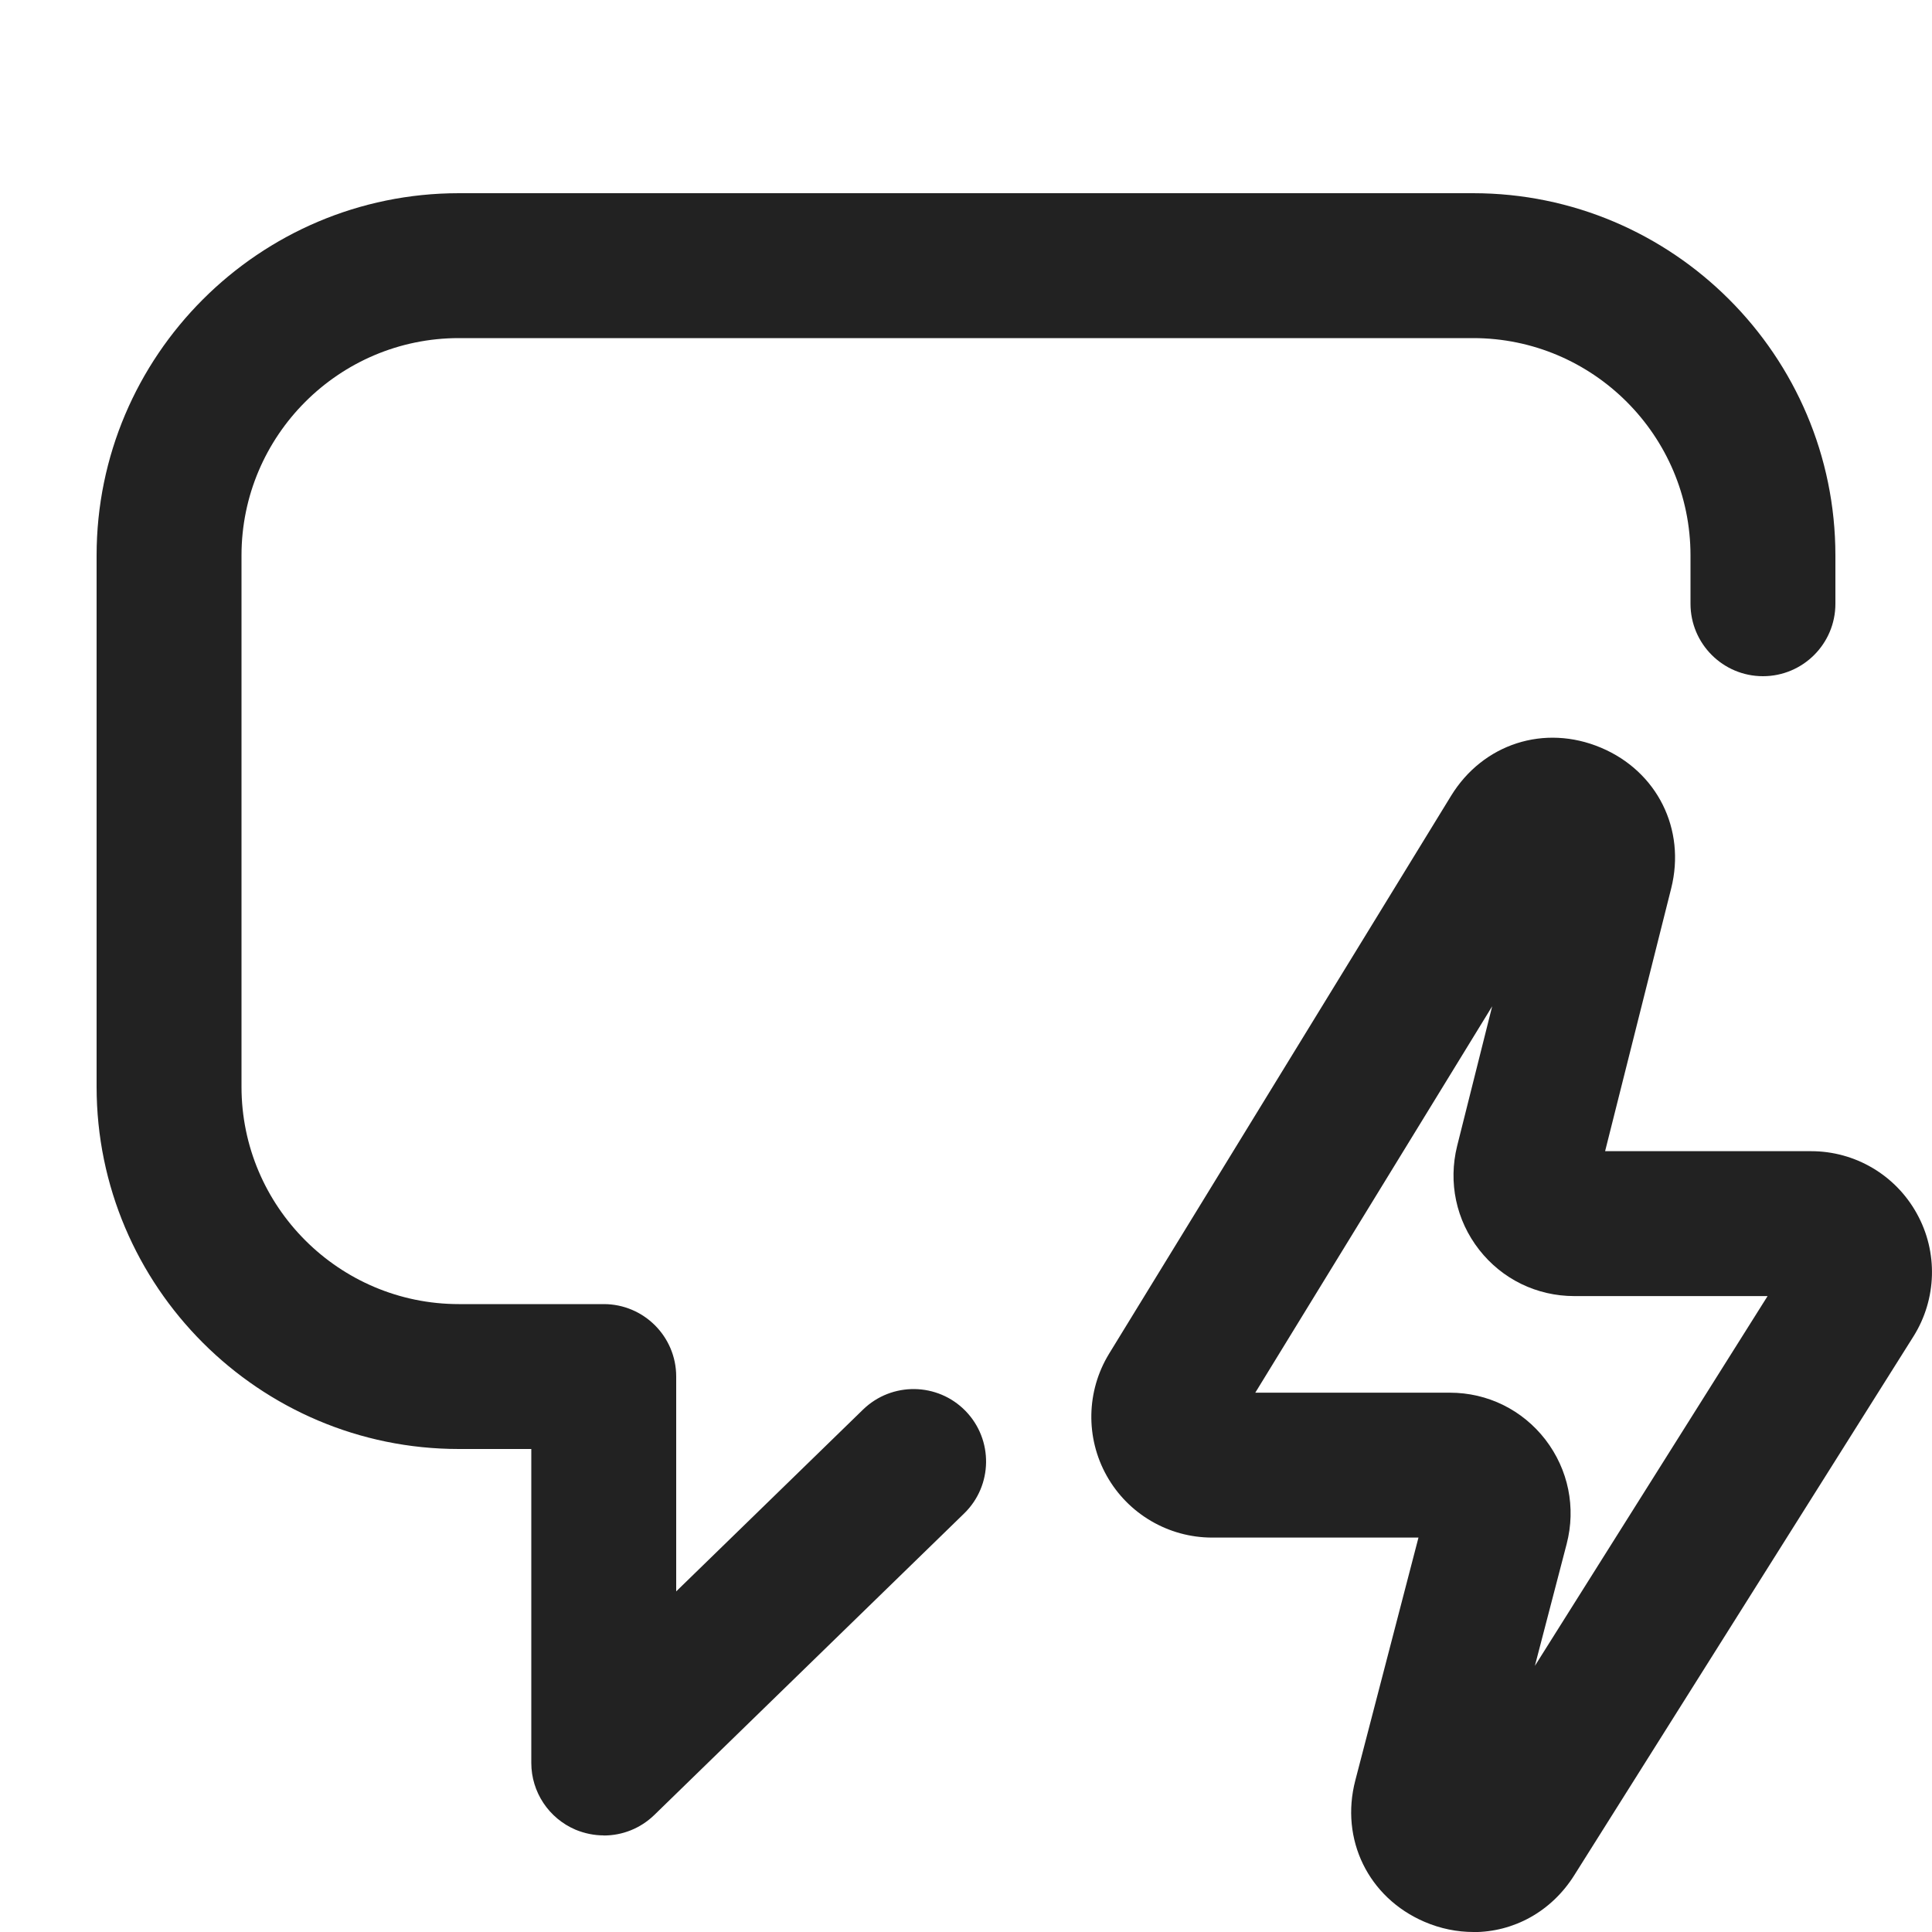 <?xml version="1.0" encoding="UTF-8"?>
<svg id="f" data-name="ICONS" xmlns="http://www.w3.org/2000/svg" width="20" height="20" viewBox="0 0 20 20">
  <path d="M6.25,19c-.099,0-.197-.02-.292-.059-.277-.118-.458-.39-.458-.691v-3.25h-.75c-2.067,0-3.75-1.683-3.75-3.75v-5.5c0-2.067,1.683-3.75,3.75-3.75h10.5c2.067,0,3.75,1.683,3.75,3.75v.5c0,.414-.336.75-.75.75s-.75-.336-.75-.75v-.5c0-1.24-1.01-2.25-2.25-2.25H4.75c-1.24,0-2.25,1.01-2.25,2.25v5.5c0,1.24,1.01,2.25,2.25,2.25h1.5c.414,0,.75.336.75.75v2.224l1.934-1.882c.299-.29.773-.281,1.061.014.289.297.283.772-.014,1.061l-3.207,3.121c-.144.14-.332.213-.523.213Z" fill="#222"/>
  <path d="M15.254,20c-.169,0-.342-.034-.509-.106-.58-.25-.874-.852-.715-1.463l.654-2.514h-2.136c-.452,0-.87-.245-1.091-.639s-.212-.878.024-1.264l3.54-5.775c.33-.539.966-.746,1.552-.499.582.245.881.844.727,1.457l-.684,2.72h2.133c.455,0,.874.247,1.094.646.221.397.207.885-.034,1.27l-3.512,5.579c-.238.379-.63.589-1.044.589ZM12.994,14.417h2.015c.391,0,.751.178.989.486.238.31.318.703.22,1.08l-.329,1.262,2.409-3.828h-2.001c-.388,0-.747-.175-.985-.48-.239-.306-.321-.697-.228-1.073l.363-1.447-2.453,4.001Z" fill="#222"/>
</svg>